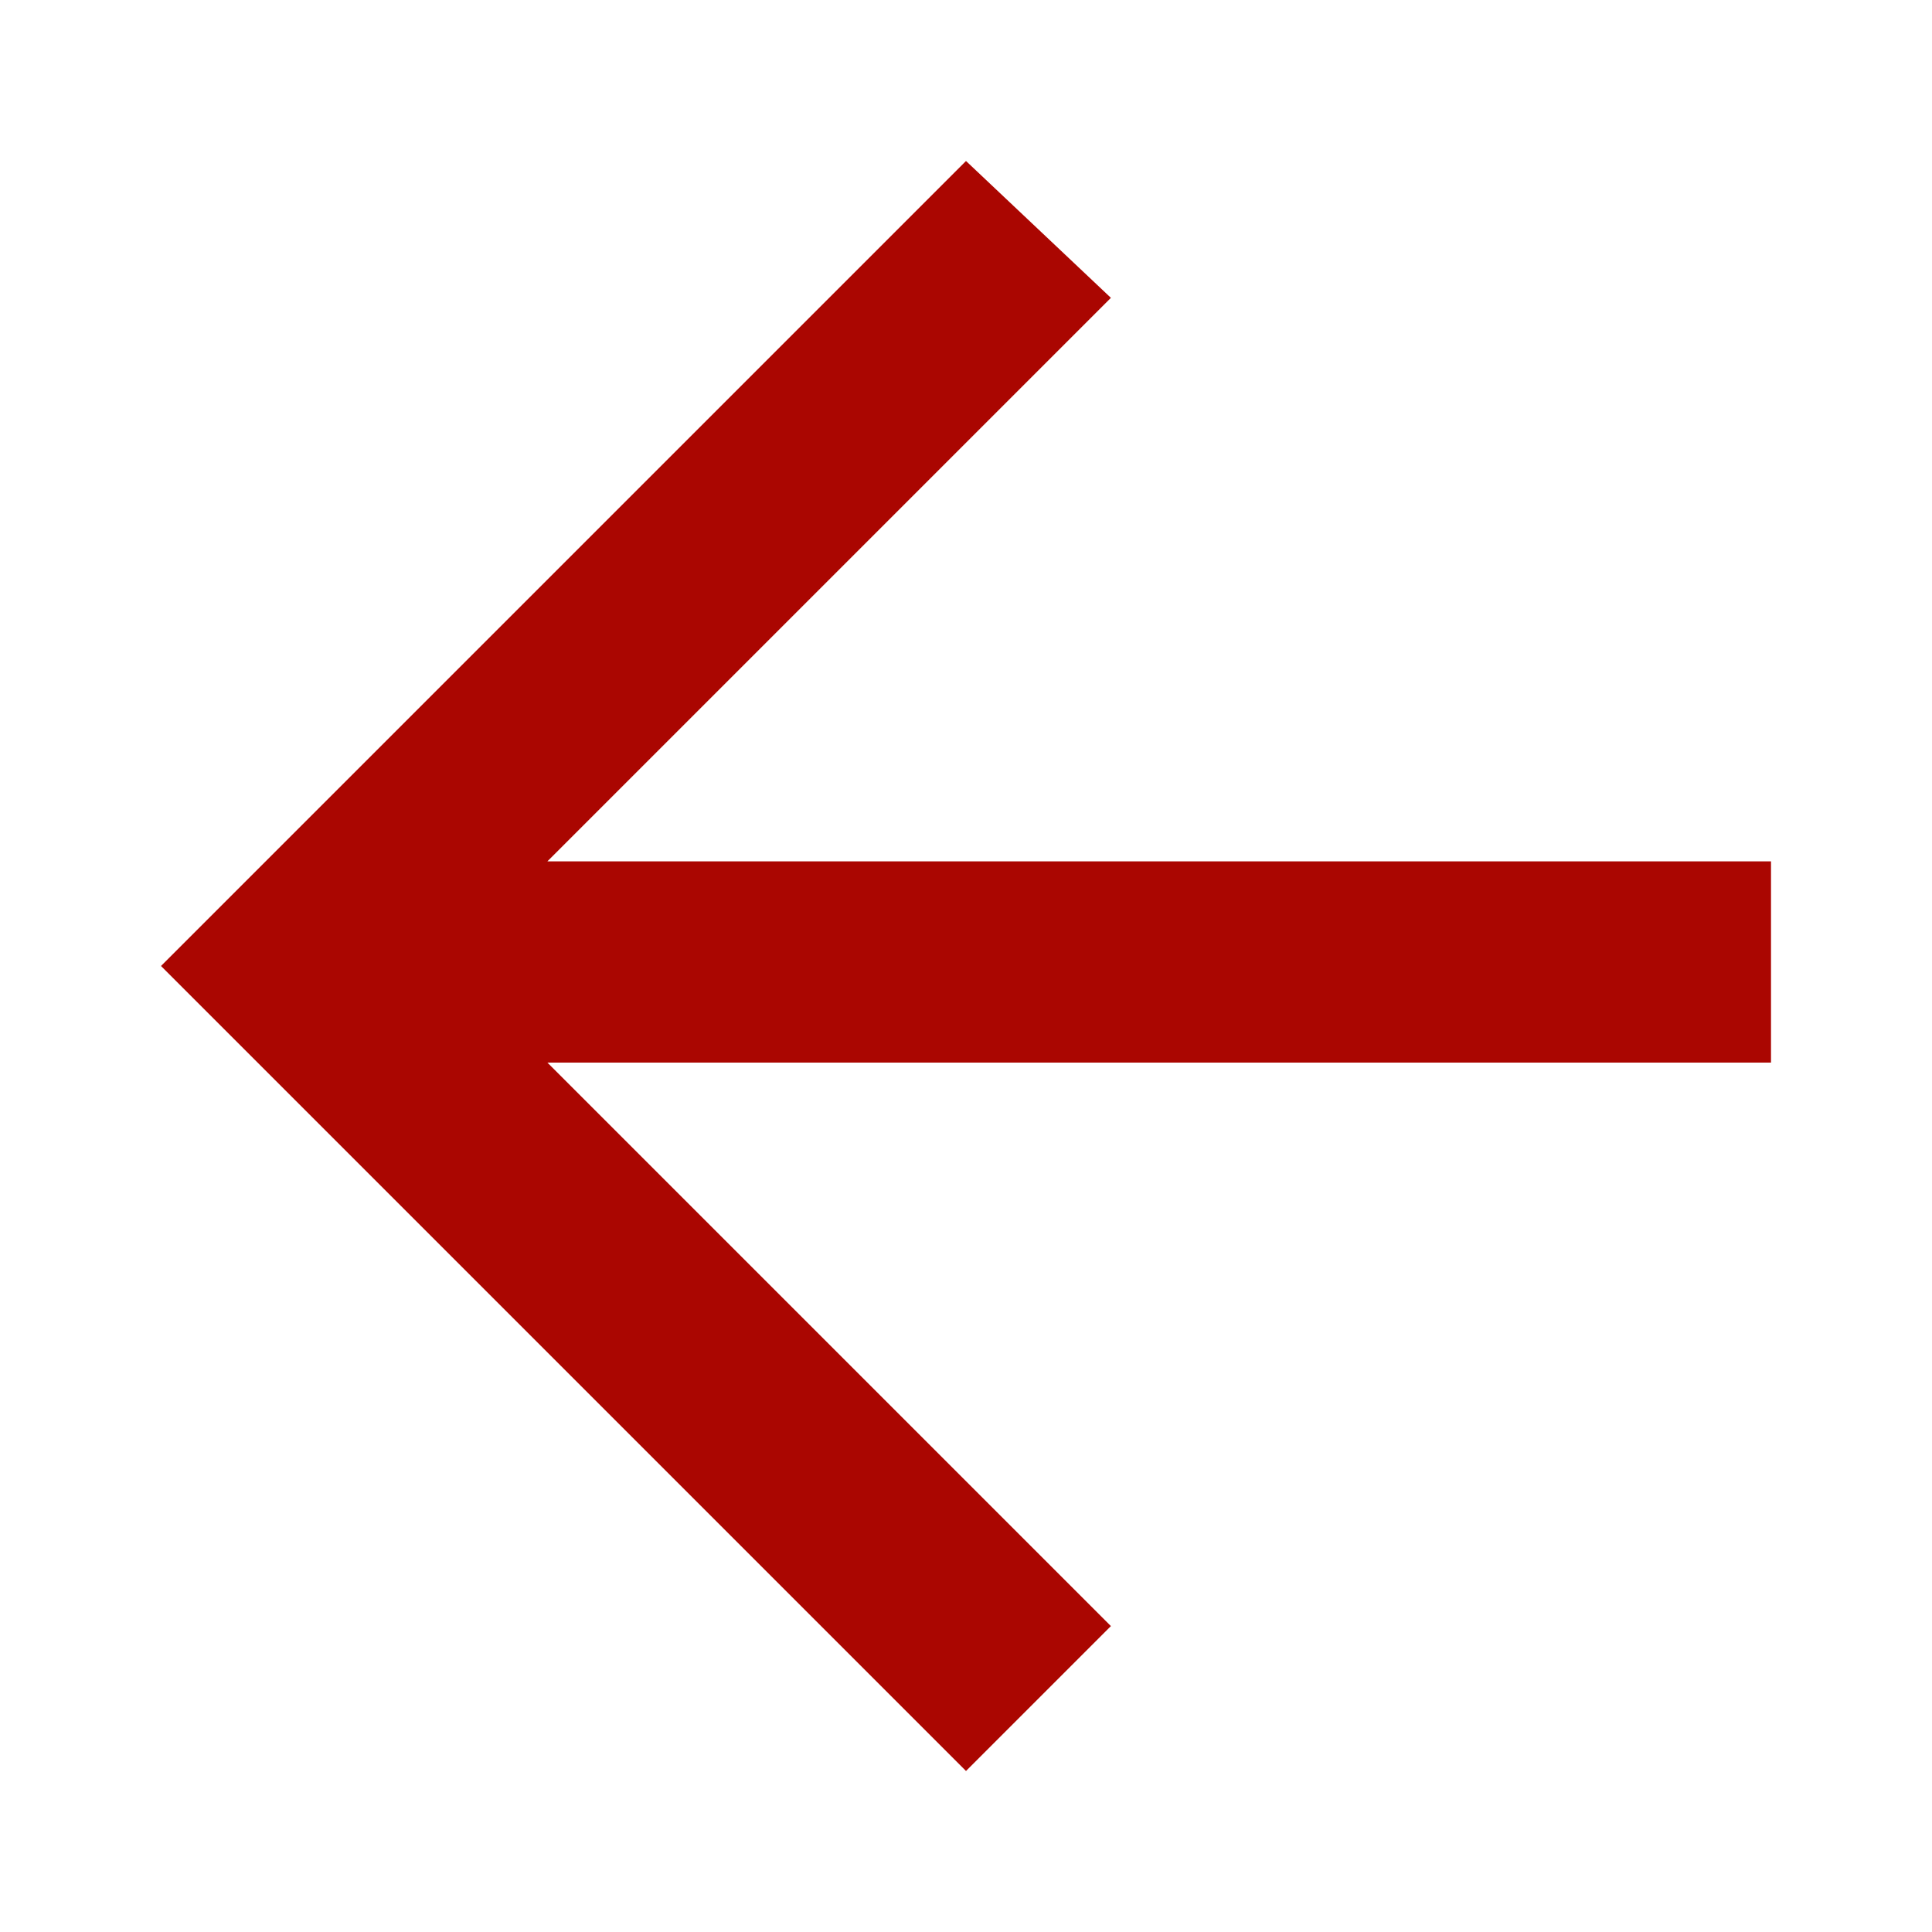 <?xml version="1.0" encoding="utf-8"?>
<!-- Generator: Adobe Illustrator 24.1.2, SVG Export Plug-In . SVG Version: 6.00 Build 0)  -->
<svg version="1.1" id="圖層_1" xmlns="http://www.w3.org/2000/svg" xmlns:xlink="http://www.w3.org/1999/xlink" x="0px" y="0px"
	 viewBox="0 0 24 24" style="enable-background:new 0 0 24 24;" xml:space="preserve">
<style type="text/css">
	.st0{fill:none;}
	.st1{fill:#AA0601;}
</style>
<path class="st0" d="M0,0h24v24H0V0z"/>
<path class="st1" d="M12,22l1.8-1.8l-7-7H22v-2.5H6.8l7-7L12,2L2,12L12,22z"/>
</svg>
